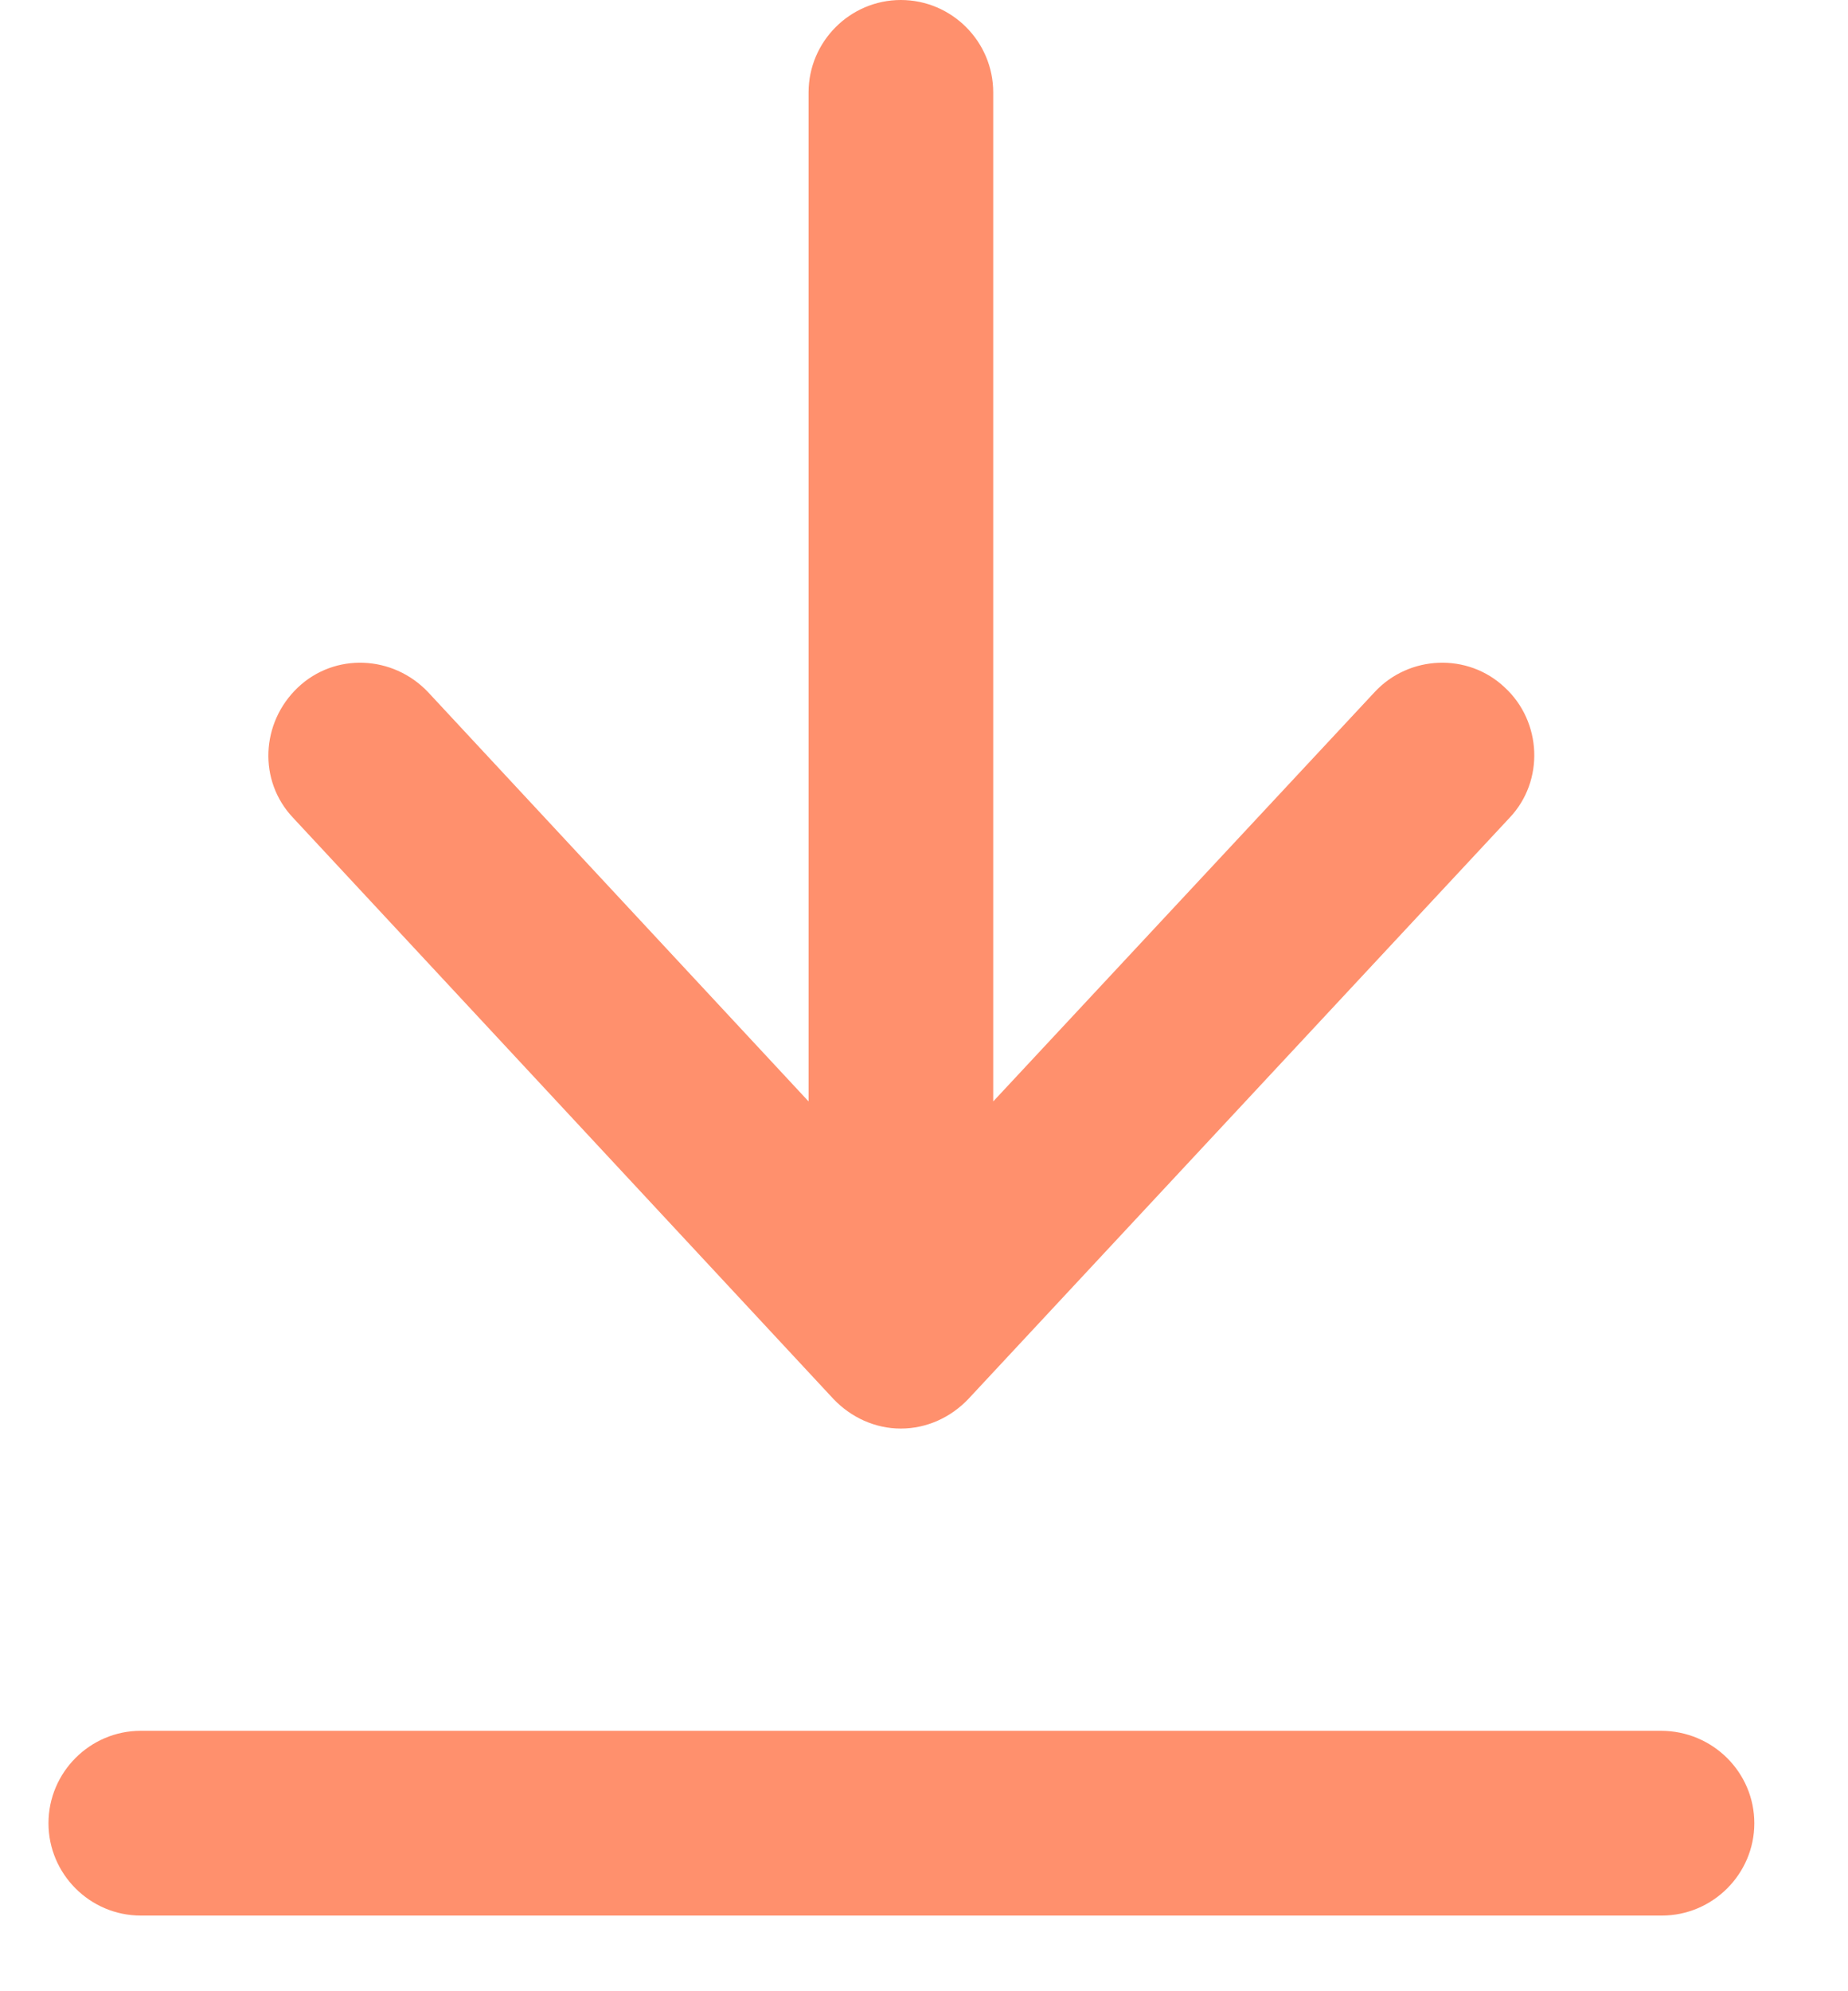 <svg width="13" height="14" viewBox="0 0 13 14" fill="none" xmlns="http://www.w3.org/2000/svg">
<path d="M11.684 12.169H0.99C0.633 12.169 0.341 12.461 0.341 12.819C0.341 13.176 0.633 13.468 0.99 13.468H11.691C12.048 13.468 12.341 13.176 12.341 12.819C12.341 12.461 12.048 12.169 11.684 12.169Z" fill="#FF906D"/>
<path d="M5.863 9.836C5.987 9.966 6.156 10.044 6.337 10.044C6.519 10.044 6.688 9.966 6.812 9.836L10.619 5.75C10.866 5.49 10.846 5.074 10.586 4.834C10.326 4.587 9.911 4.606 9.67 4.866L6.987 7.744V0.65C6.987 0.292 6.695 0 6.337 0C5.98 0 5.688 0.292 5.688 0.65V7.744L3.011 4.866C2.764 4.606 2.355 4.587 2.095 4.834C1.835 5.081 1.815 5.49 2.062 5.75L5.863 9.836Z" fill="#FF906D"/>
</svg>
